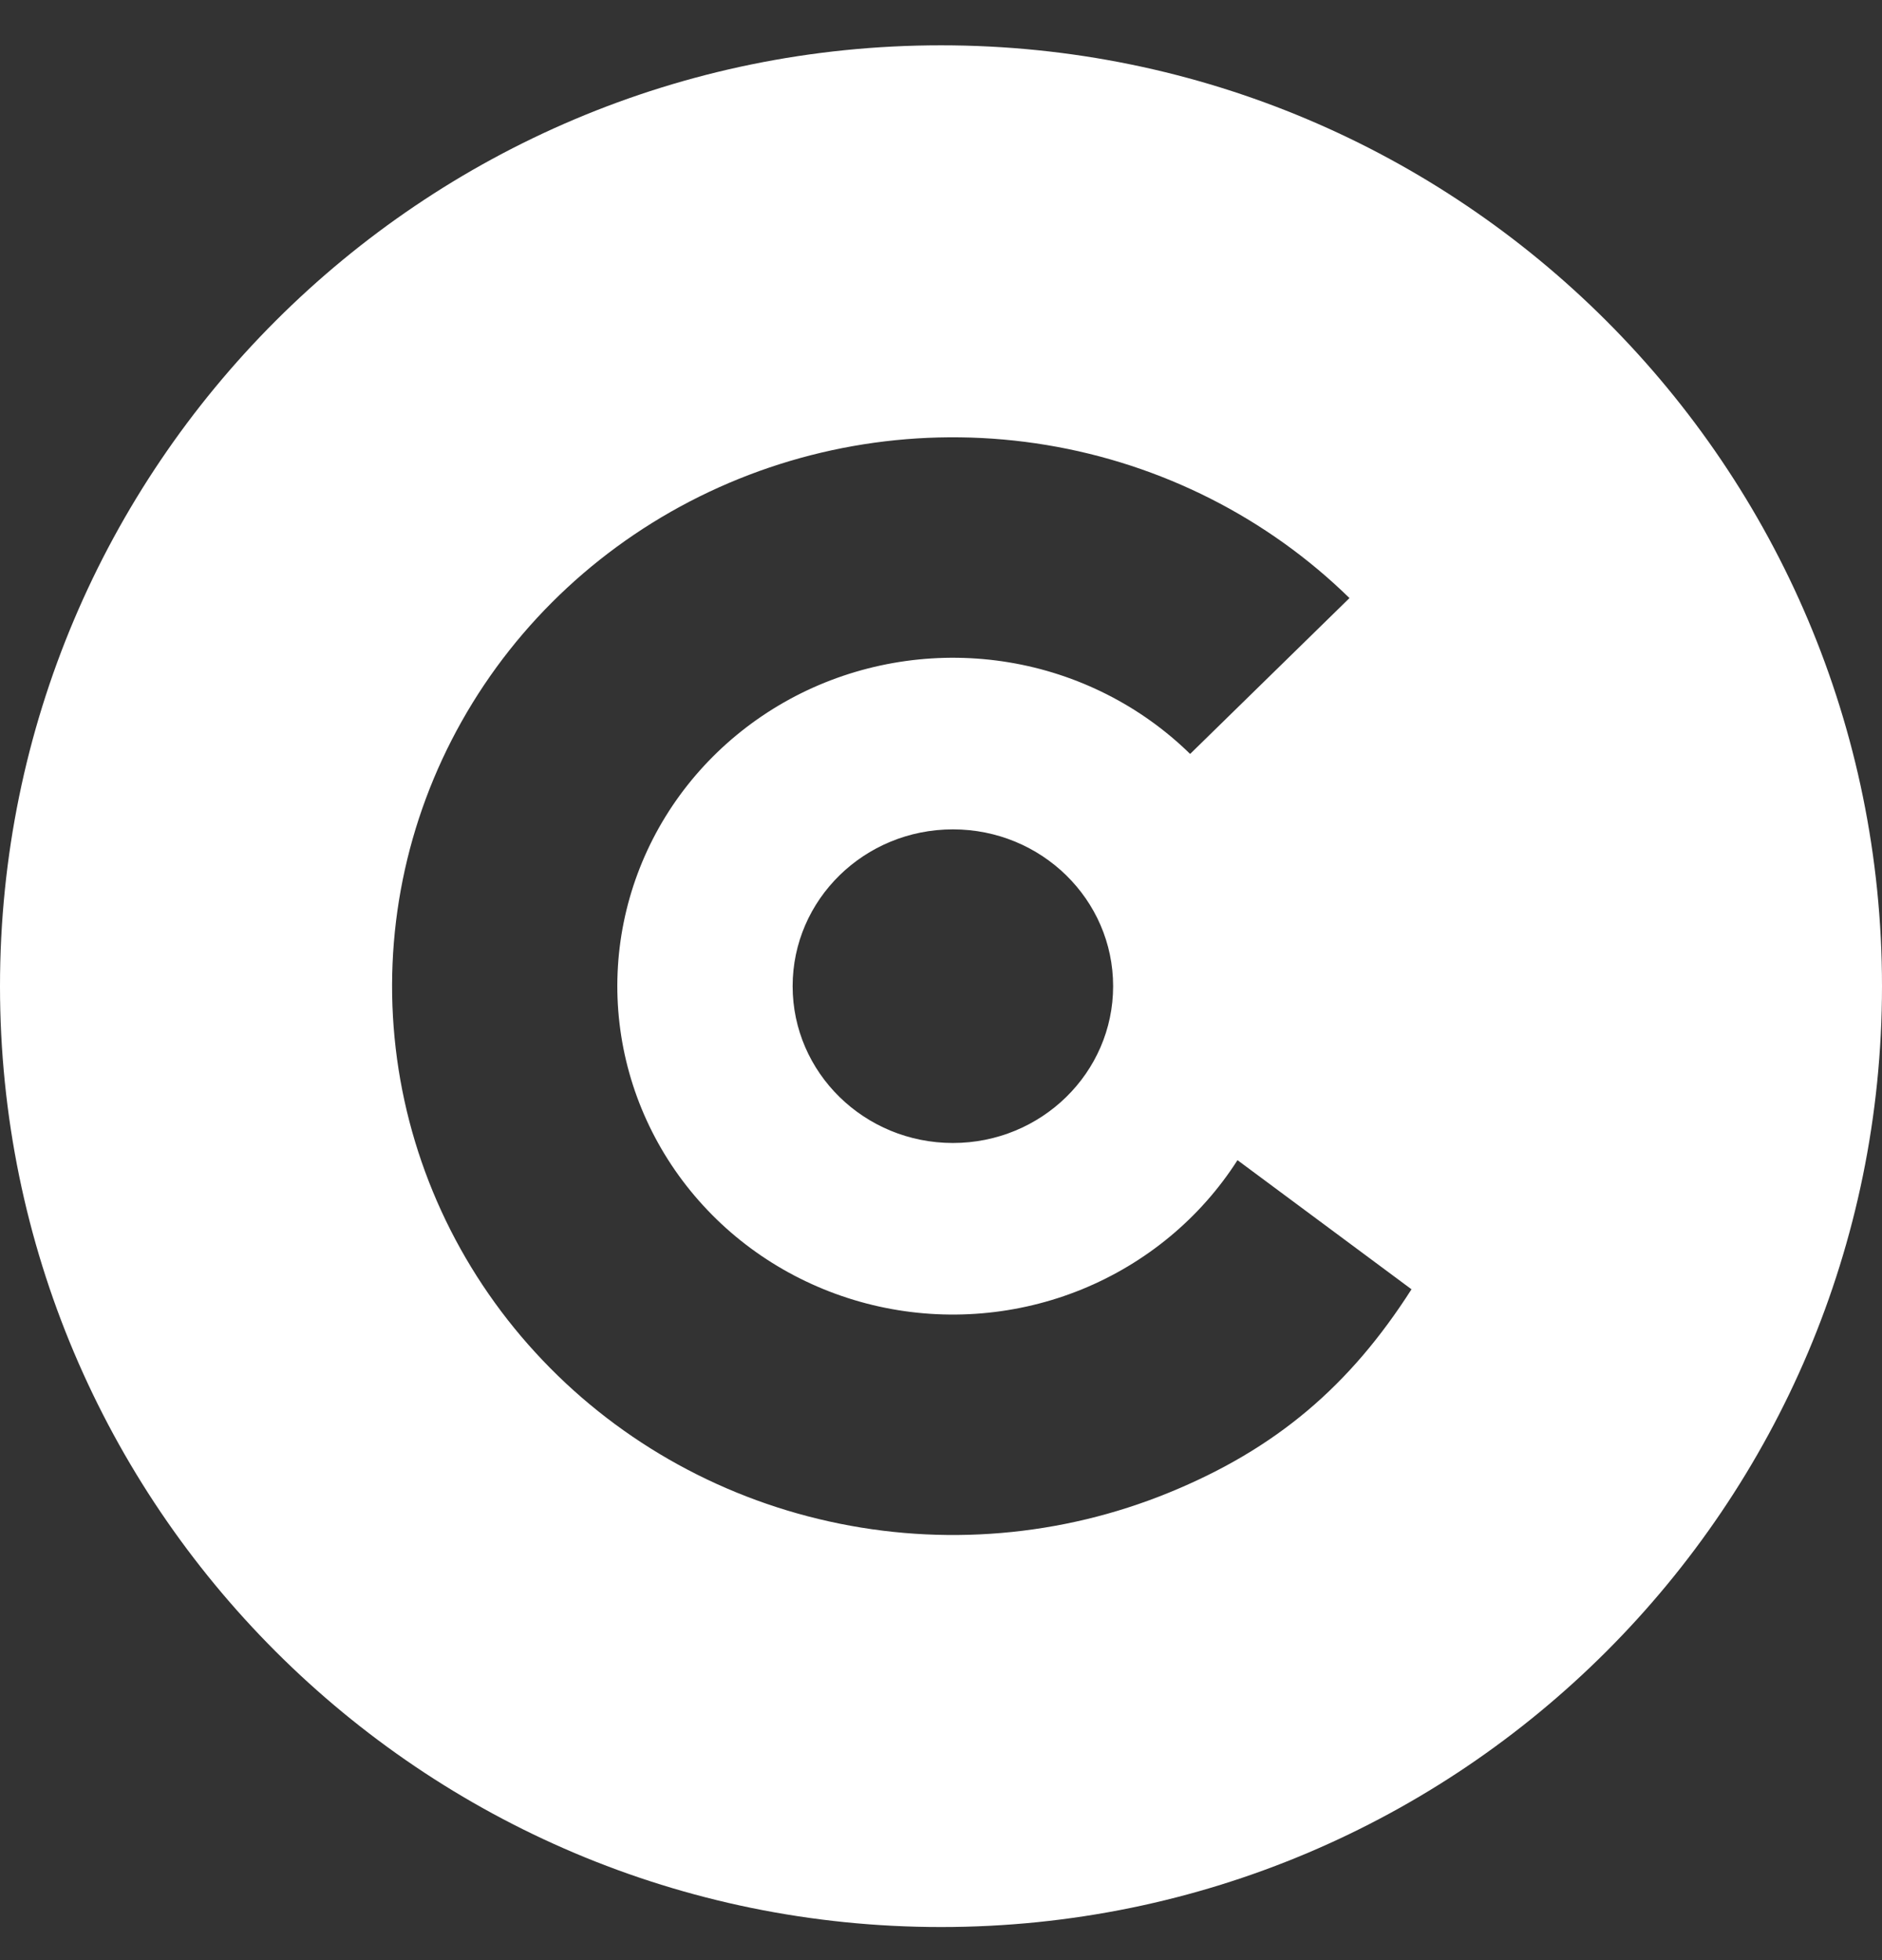 <svg xmlns="http://www.w3.org/2000/svg" width="24" height="25" viewBox="0 0 24 25" fill="none">
  <rect x="0" y="0" width="24" height="25" fill="#333333" stroke="none"/>
  <path fill-rule="evenodd" clip-rule="evenodd" d="M12 24.578C18.627 24.578 24 19.205 24 12.578C24 5.95 18.627 0.578 12 0.578C5.373 0.578 0 5.95 0 12.578C0 19.205 5.373 24.578 12 24.578ZM13.347 5.676C14.81 5.919 16.159 6.601 17.209 7.628L15.177 9.616C14.55 9.002 13.742 8.593 12.867 8.448C11.992 8.303 11.092 8.428 10.292 8.805C9.493 9.183 8.833 9.794 8.404 10.555C7.976 11.316 7.799 12.189 7.9 13.052C8.001 13.915 8.373 14.727 8.966 15.374C9.558 16.021 10.342 16.471 11.207 16.663C12.073 16.855 12.979 16.778 13.798 16.444C14.617 16.109 15.31 15.534 15.781 14.797L18 16.444C17.214 17.675 16.273 18.48 14.903 19.039C13.534 19.598 12.021 19.726 10.574 19.405C9.127 19.085 7.817 18.332 6.827 17.25C5.836 16.169 5.214 14.813 5.046 13.37C4.878 11.928 5.173 10.469 5.889 9.198C6.605 7.926 7.708 6.904 9.044 6.273C10.381 5.642 11.884 5.433 13.347 5.676ZM12.152 14.578C13.28 14.578 14.195 13.682 14.195 12.578C14.195 11.473 13.28 10.578 12.152 10.578C11.023 10.578 10.108 11.473 10.108 12.578C10.108 13.682 11.023 14.578 12.152 14.578Z" fill="white"/>
</svg>